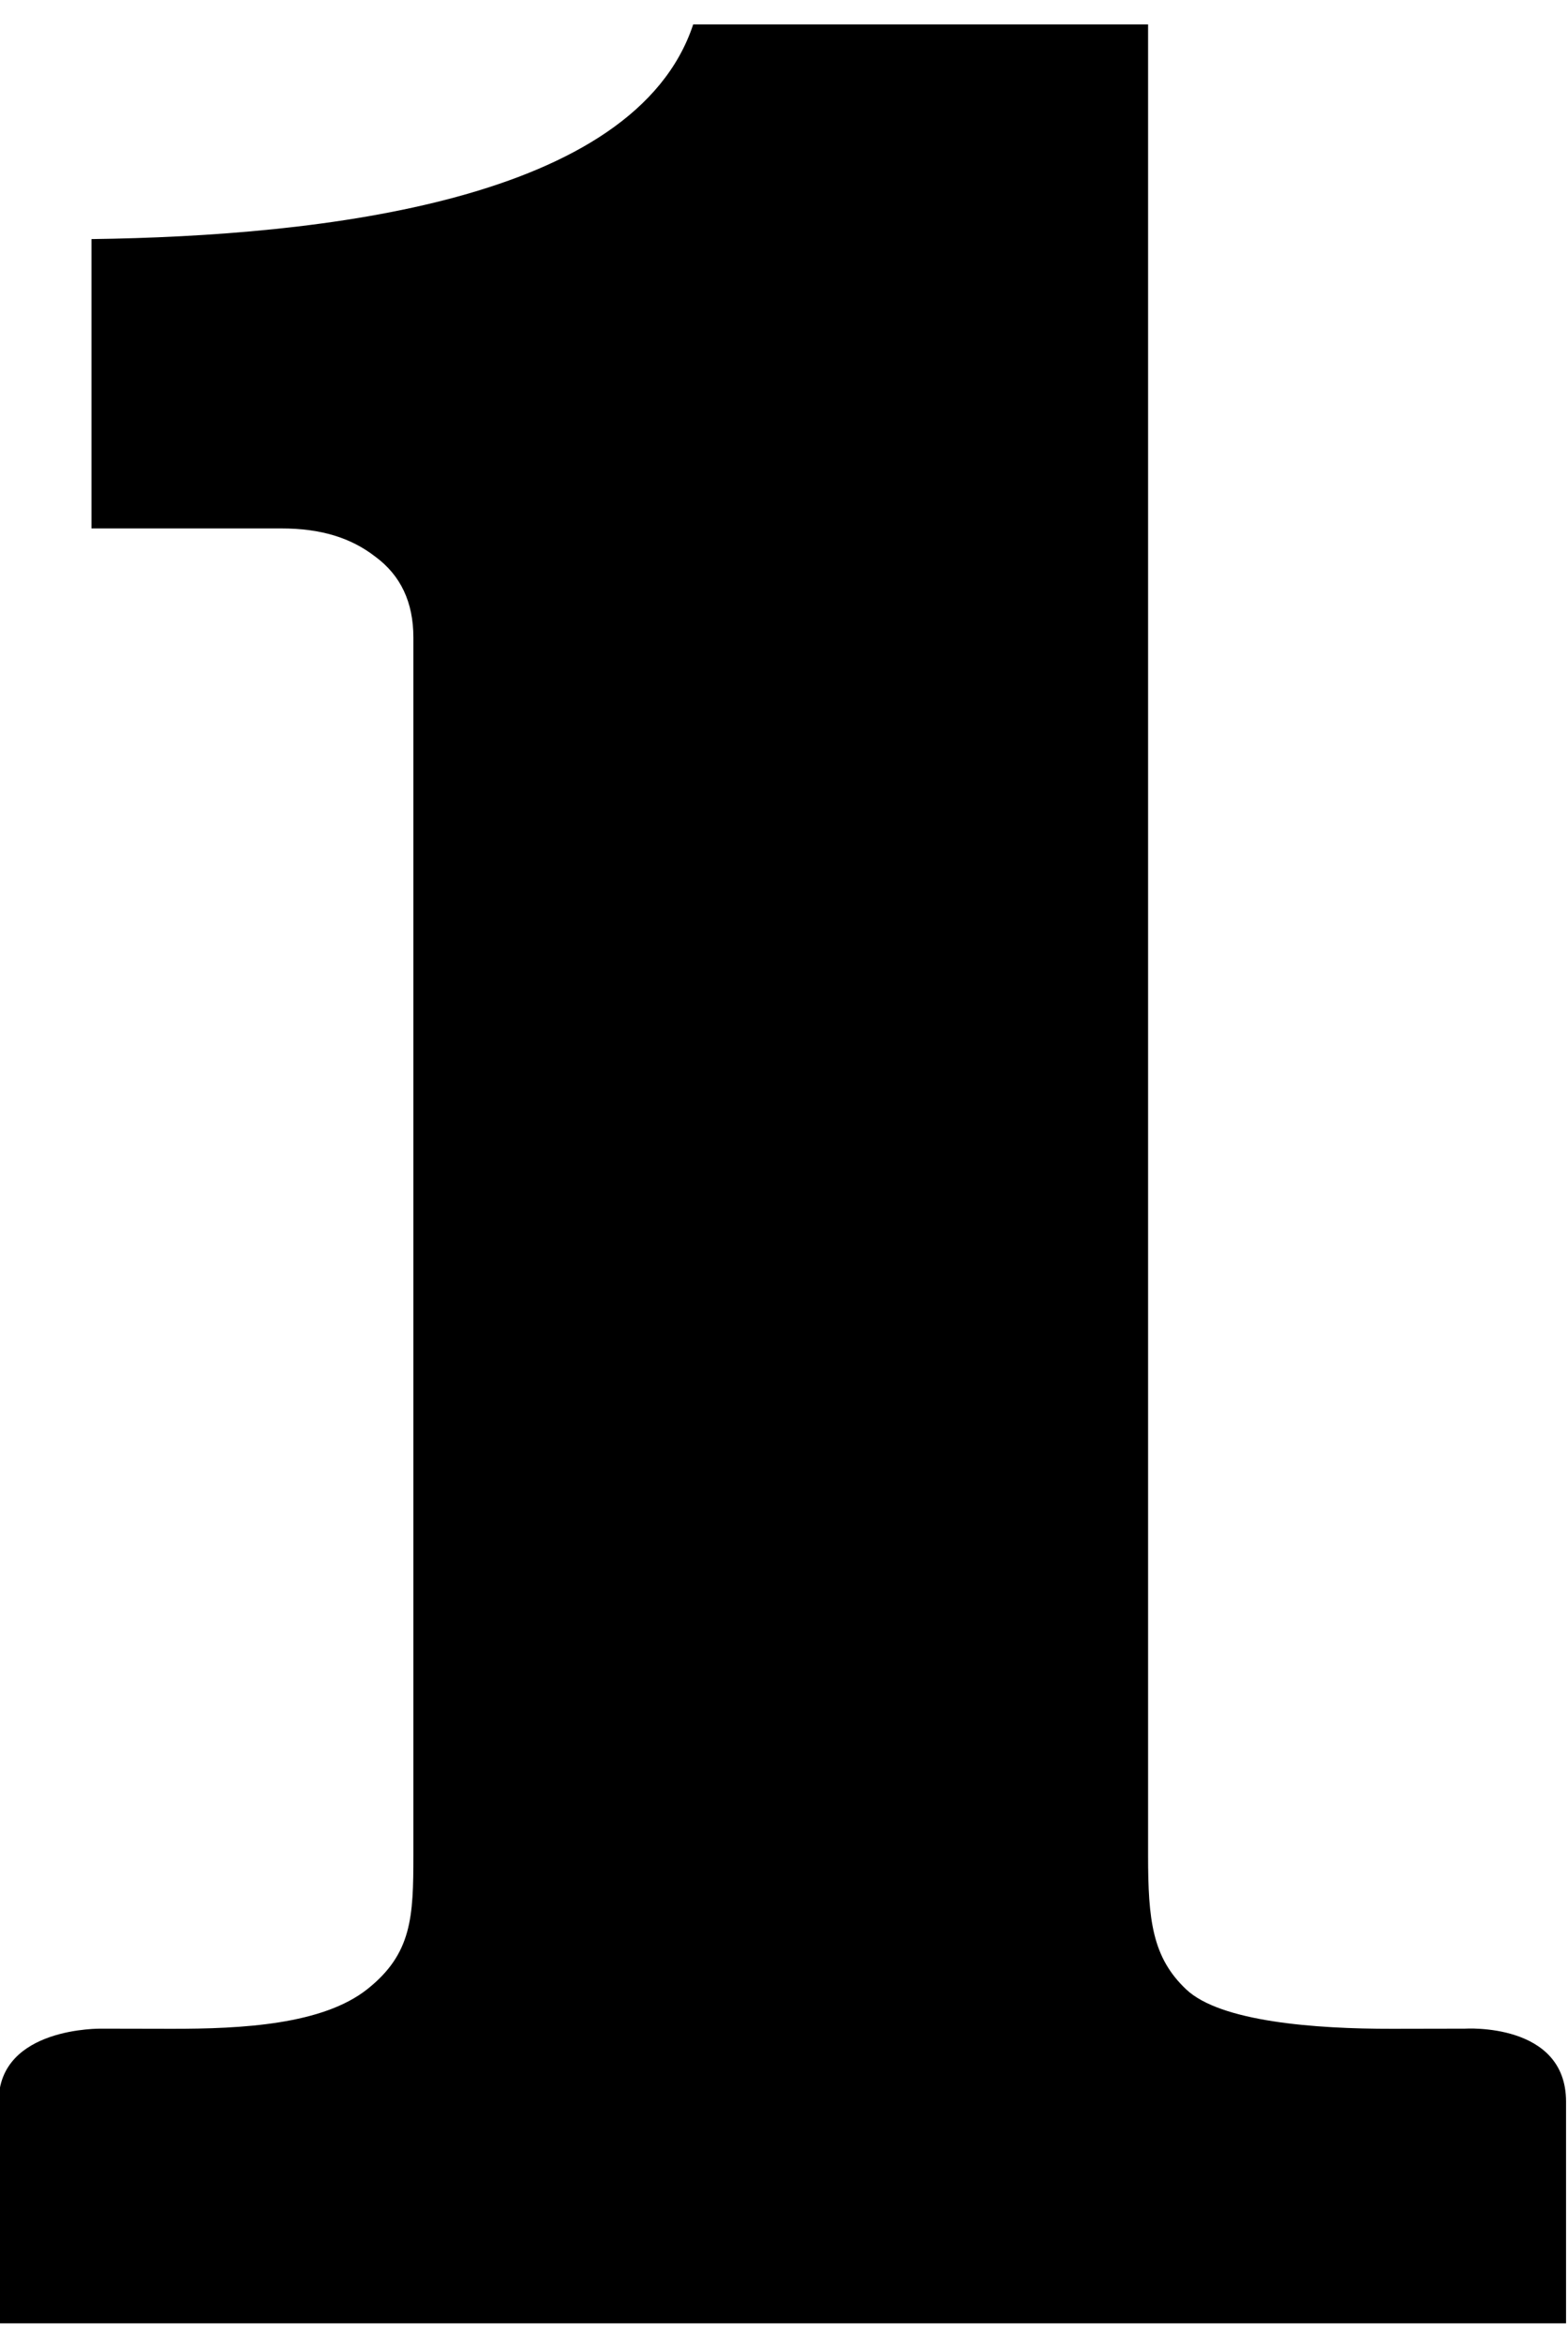 <?xml version="1.0" encoding="UTF-8" standalone="no"?>
<svg
   xmlns:dc="http://purl.org/dc/elements/1.1/"
   xmlns:cc="http://creativecommons.org/ns#"
   xmlns:rdf="http://www.w3.org/1999/02/22-rdf-syntax-ns#"
   xmlns:svg="http://www.w3.org/2000/svg"
   xmlns="http://www.w3.org/2000/svg"
   xmlns:sodipodi="http://sodipodi.sourceforge.net/DTD/sodipodi-0.dtd"
   xmlns:inkscape="http://www.inkscape.org/namespaces/inkscape"
   sodipodi:docname="digit-w1.svg"
   inkscape:version="1.0 (4035a4fb49, 2020-05-01)"
   id="base"
   version="1.1"
   viewBox="0 0 5.759 8.605">
  <defs
     id="defs368" />
  <sodipodi:namedview
     inkscape:window-maximized="0"
     inkscape:window-y="100"
     inkscape:window-x="236"
     inkscape:window-height="1198"
     inkscape:window-width="1638"
     showgrid="false"
     inkscape:document-rotation="0"
     inkscape:current-layer="layer1"
     inkscape:document-units="mm"
     inkscape:cy="6.4848117"
     inkscape:cx="2.5356354"
     inkscape:zoom="126.71354"
     inkscape:pageshadow="2"
     inkscape:pageopacity="0.0"
     borderopacity="1.0"
     bordercolor="#666666"
     pagecolor="#ffffff"
     id="namedview842" />
  <g
     transform="translate(-52.919,-4.807)"
     id="layer1"
     inkscape:groupmode="layer"
     inkscape:label="レイヤー 1">
    <g
       transform="matrix(0.476,0,0,0.489,40.252,-3.296)"
       id="w1">
      <path
         d="m 27.317,18.366 c 1.776,-0.023 4.193,-0.286 4.643,-1.612 h 3.51 v 13.749 c 0,0.485 0.032,0.767 0.295,1.008 0.263,0.241 0.988,0.296 1.588,0.295 l 0.561,-0.001 c 0,0 0.781,-0.05 0.781,0.548 v 1.665 H 26.601 v -1.665 c 0,-0.564 0.793,-0.548 0.793,-0.548 l 0.537,0.001 c 0.552,0.001 1.171,-0.032 1.515,-0.298 0.344,-0.266 0.355,-0.542 0.355,-1.005 v -9.145 c 0,-0.265 -0.098,-0.467 -0.295,-0.608 -0.187,-0.141 -0.419,-0.211 -0.721,-0.211 h -1.468 z"
         style="font-style:normal;font-variant:normal;font-weight:bold;font-stretch:normal;font-family:'Century Schoolbook';-inkscape-font-specification:'Century Schoolbook Bold';stroke-width:0.289"
         id="digit"
         sodipodi:nodetypes="cccszscsccscszsscscc" />
    </g>
  </g>
</svg>
